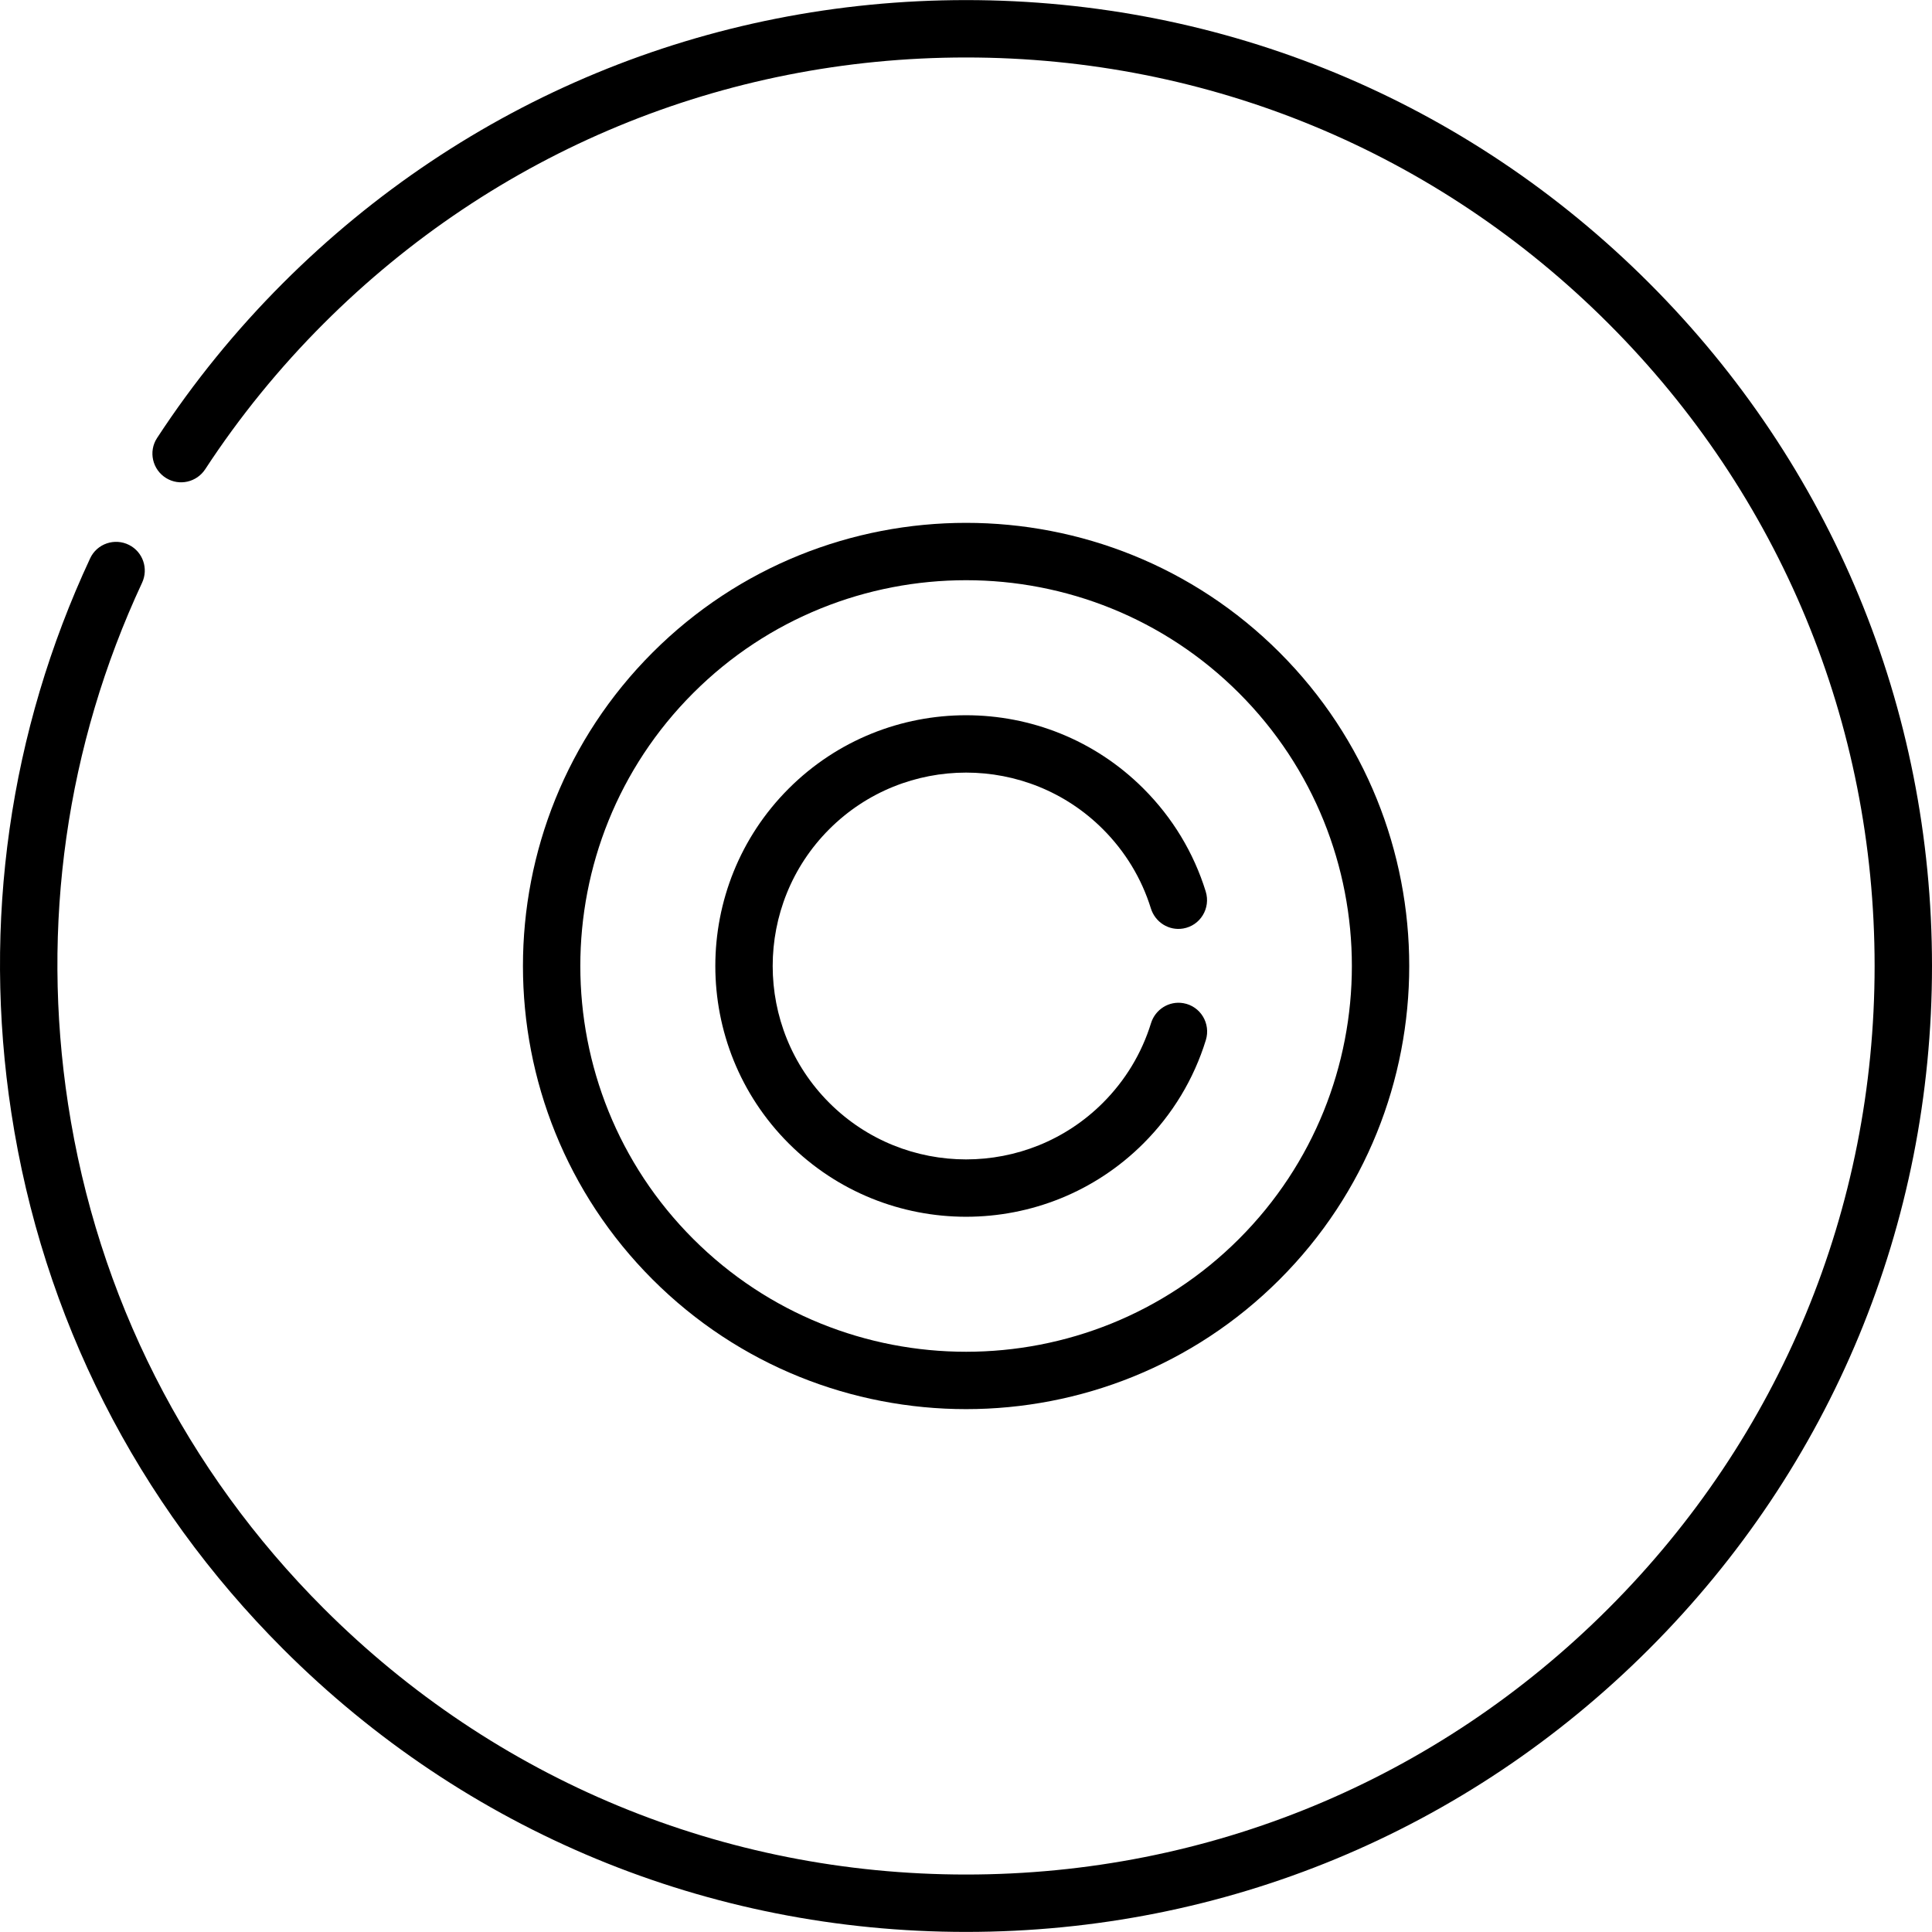 <?xml version="1.0" encoding="iso-8859-1"?>
<!-- Generator: Adobe Illustrator 19.0.0, SVG Export Plug-In . SVG Version: 6.00 Build 0)  -->
<svg version="1.1" id="Capa_1" xmlns="http://www.w3.org/2000/svg" xmlns:xlink="http://www.w3.org/1999/xlink" x="0px" y="0px"
	 viewBox="0 0 512 512" style="enable-background:new 0 0 512 512;" xml:space="preserve">
<g>
	<g>
		<path d="M339.104,172.919c-45.812-45.81-120.347-45.81-166.159,0c-45.81,45.81-45.81,120.348,0,166.157
			c22.906,22.905,52.992,34.358,83.079,34.358c30.086,0,60.174-11.453,83.08-34.358
			C384.914,293.266,384.914,218.728,339.104,172.919z M328.35,328.322c-39.879,39.88-104.77,39.88-144.649,0
			c-39.881-39.881-39.881-104.769,0-144.65c19.939-19.94,46.132-29.91,72.324-29.91s52.385,9.97,72.324,29.91
			C368.23,223.552,368.23,288.442,328.35,328.322z"/>
	</g>
</g>
<g>
	<g>
		<path d="M313.591,265.85h-0.003c-3.794-0.65-7.432,1.652-8.567,5.33c-2.449,7.93-6.782,15.125-12.739,21.081
			c-19.993,19.992-52.524,19.992-72.516,0c-19.993-19.993-19.993-52.525-0.001-72.518c19.994-19.992,52.526-19.993,72.517,0
			c5.942,5.943,10.268,13.11,12.714,20.997c1.141,3.675,4.776,5.975,8.569,5.323h0.002c4.55-0.781,7.328-5.394,5.964-9.804
			c-3.171-10.249-8.782-19.557-16.495-27.27c-25.923-25.922-68.102-25.922-94.026,0c-25.921,25.922-25.921,68.102,0.001,94.026
			c12.961,12.962,29.987,19.441,47.012,19.441c17.025,0,34.051-6.481,47.011-19.441c7.729-7.729,13.351-17.069,16.523-27.364
			C320.919,271.239,318.141,266.629,313.591,265.85z"/>
	</g>
</g>
<g>
	<g>
		<path d="M437.023,74.992c-48.345-48.345-112.625-74.97-180.999-74.97S123.37,26.647,75.025,74.992
			c-12.565,12.563-23.778,26.36-33.408,41.095c-2.34,3.58-1.22,8.393,2.431,10.621c3.519,2.147,8.086,1.084,10.343-2.366
			c9.048-13.834,19.582-26.791,31.388-38.595c45.472-45.472,105.932-70.515,170.245-70.515s124.772,25.042,170.245,70.513
			c45.477,45.477,70.523,105.94,70.523,170.251s-25.044,124.773-70.523,170.251c-45.472,45.477-105.932,70.523-170.245,70.523
			S131.251,471.724,85.78,426.247C49.249,389.716,25.824,343.502,18.038,292.6c-7.256-47.436-0.476-95.039,19.61-138.156
			c1.741-3.738,0.23-8.179-3.453-10.034c-3.819-1.922-8.496-0.33-10.303,3.547C2.509,193.82-4.714,244.452,3.003,294.9
			c8.281,54.126,33.185,103.264,72.021,142.101c48.346,48.35,112.625,74.977,181,74.977c68.375,0,132.654-26.627,181-74.977
			C485.374,388.651,512,324.37,512,255.997C512,187.623,485.373,123.342,437.023,74.992z"/>
	</g>
</g>
<g>
</g>
<g>
</g>
<g>
</g>
<g>
</g>
<g>
</g>
<g>
</g>
<g>
</g>
<g>
</g>
<g>
</g>
<g>
</g>
<g>
</g>
<g>
</g>
<g>
</g>
<g>
</g>
<g>
</g>
</svg>
